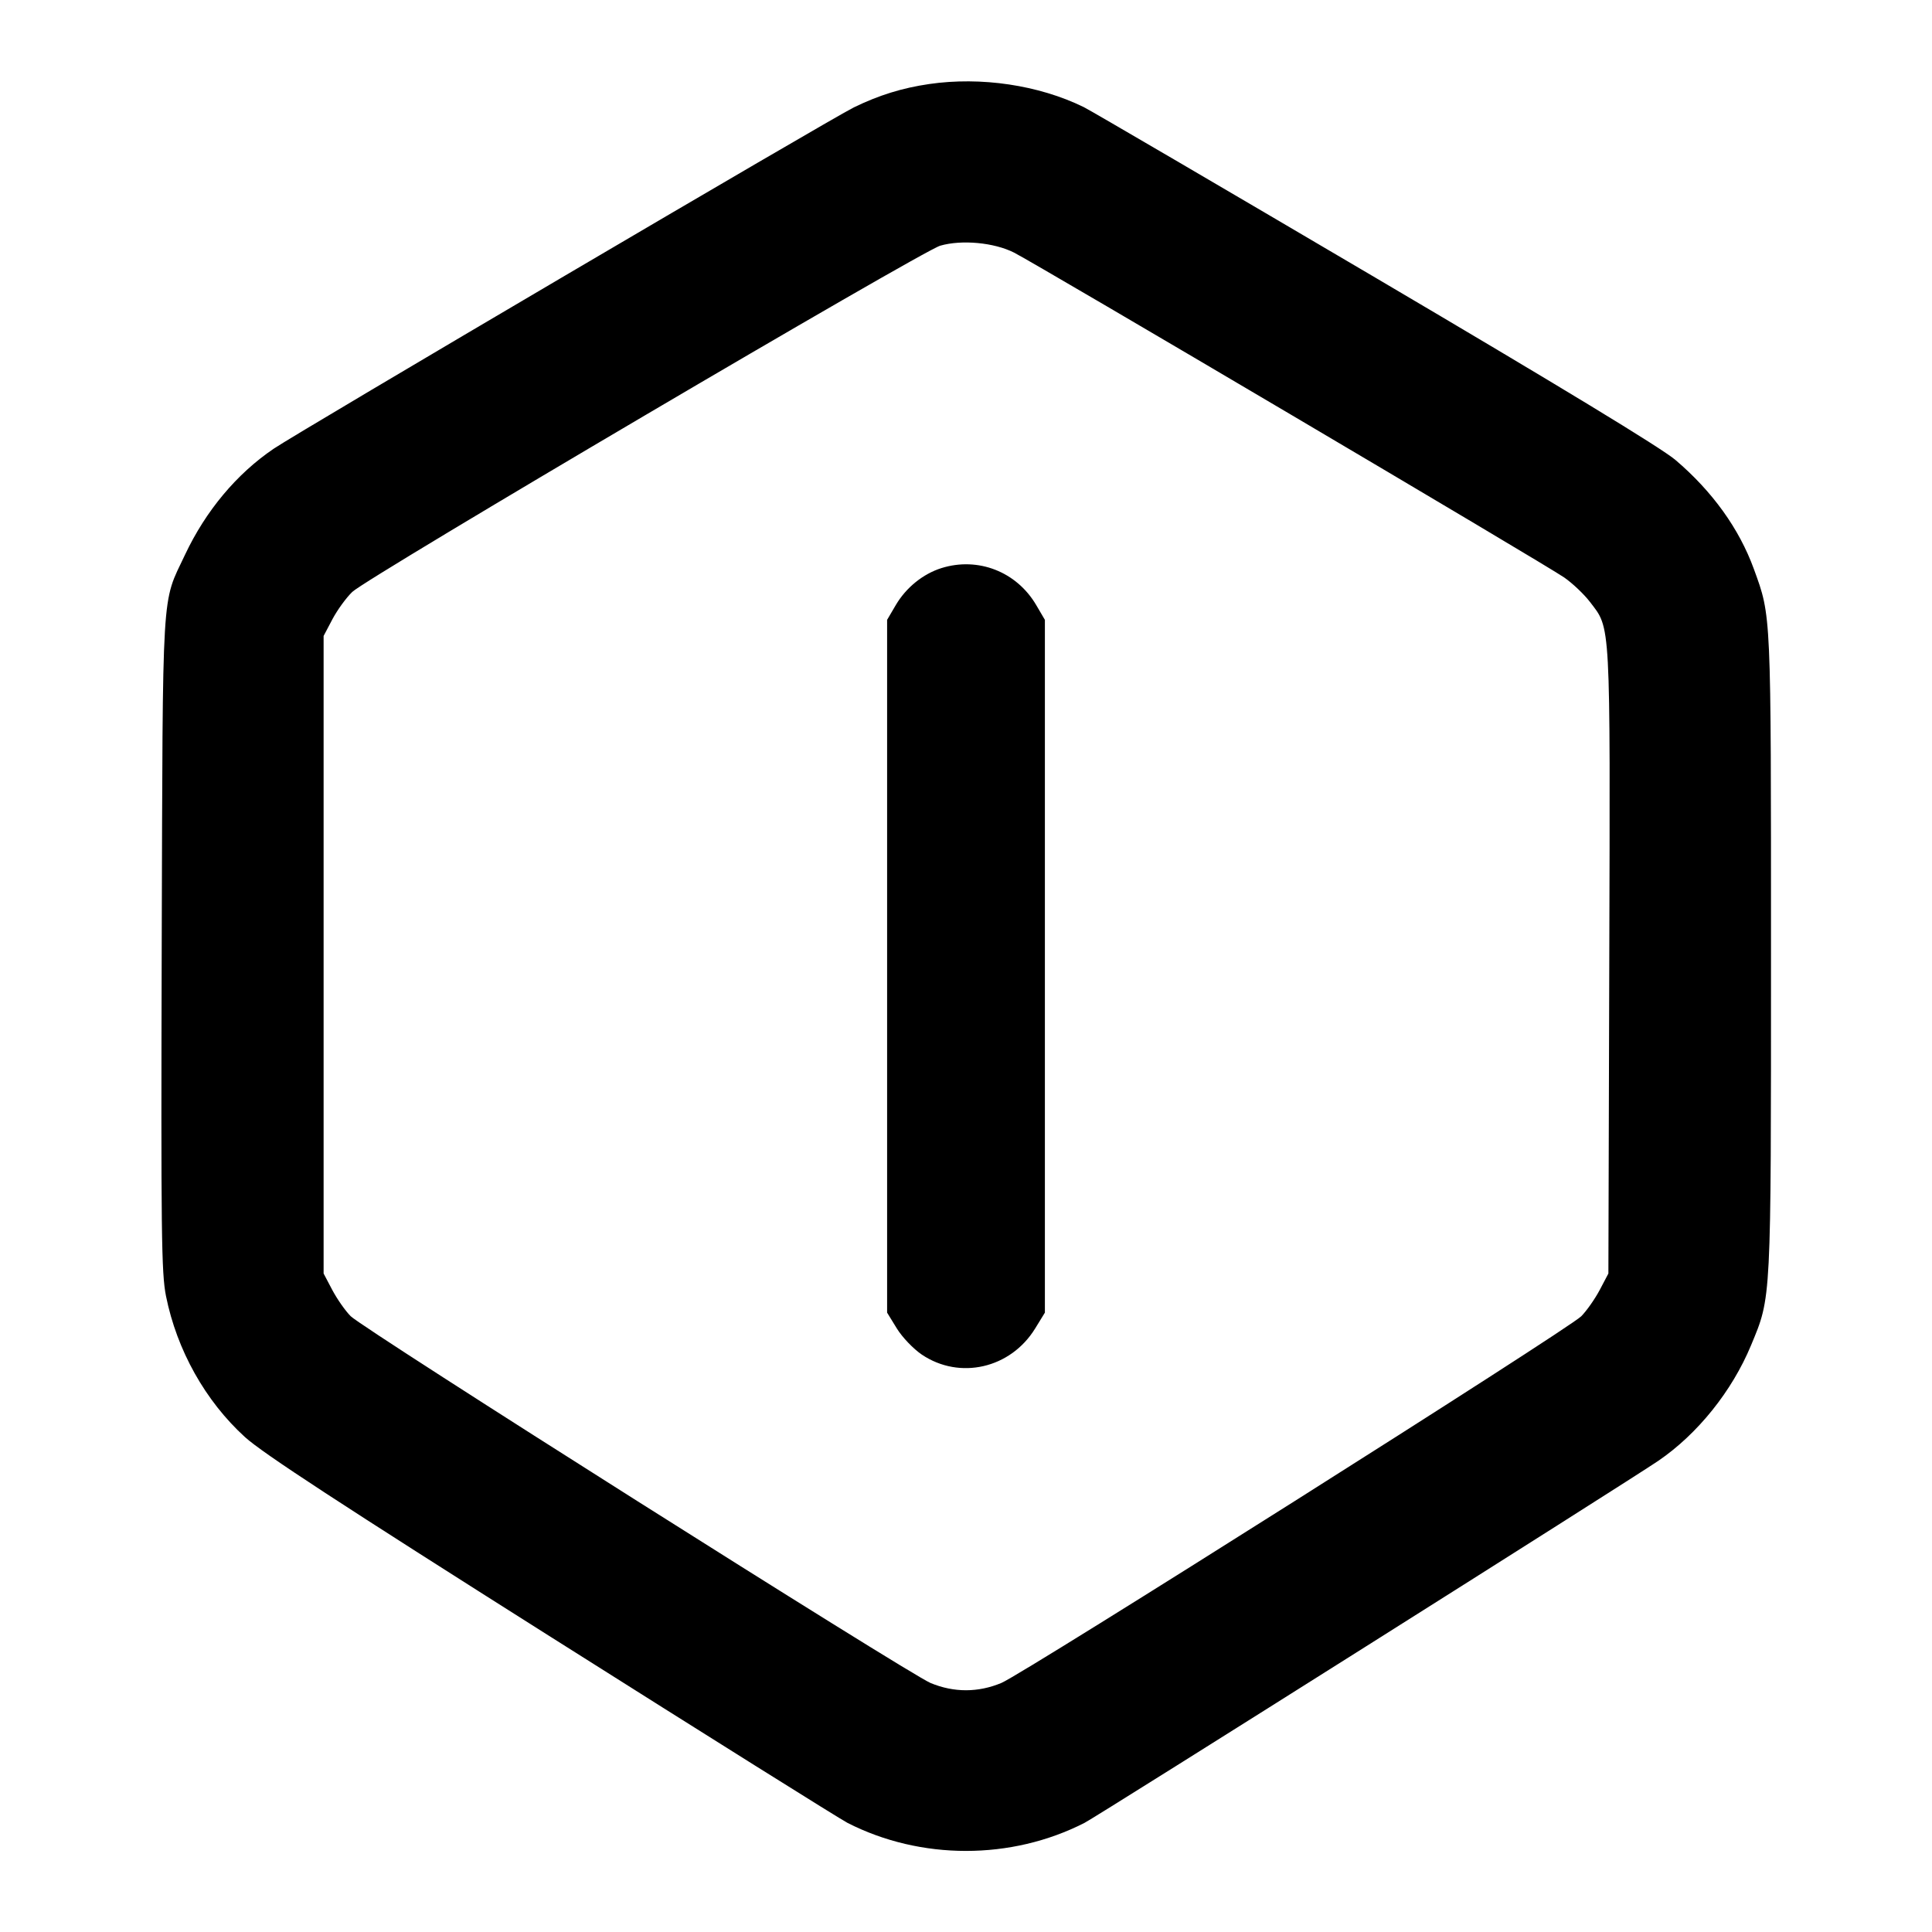 <svg xmlns="http://www.w3.org/2000/svg" width="24" height="24" viewBox="0 0 24 24" fill="none" stroke="currentColor" stroke-width="2" stroke-linecap="round" stroke-linejoin="round"><path d="M11.542 1.044 C 11.206 1.093,10.917 1.183,10.607 1.334 C 10.326 1.471,3.711 5.363,3.400 5.574 C 2.940 5.886,2.556 6.345,2.298 6.892 C 2.004 7.516,2.023 7.205,2.009 11.720 C 1.999 15.327,2.005 15.816,2.062 16.100 C 2.197 16.773,2.552 17.405,3.043 17.852 C 3.266 18.054,4.217 18.675,6.849 20.339 C 8.779 21.559,10.434 22.596,10.527 22.644 C 11.438 23.109,12.561 23.109,13.471 22.645 C 13.630 22.564,20.226 18.402,20.600 18.147 C 21.088 17.814,21.516 17.281,21.752 16.712 C 22.005 16.102,22.000 16.202,22.000 11.844 C 22.000 7.576,22.004 7.665,21.787 7.068 C 21.605 6.567,21.270 6.102,20.812 5.713 C 20.635 5.563,19.382 4.802,17.082 3.447 C 15.178 2.326,13.548 1.372,13.460 1.329 C 12.903 1.057,12.187 0.950,11.542 1.044 M12.597 3.138 C 12.893 3.289,19.211 7.019,19.433 7.175 C 19.536 7.247,19.678 7.382,19.750 7.476 C 20.011 7.818,20.003 7.658,19.991 11.943 L 19.980 15.820 19.872 16.025 C 19.812 16.138,19.709 16.284,19.643 16.351 C 19.481 16.513,12.718 20.790,12.440 20.906 C 12.151 21.027,11.850 21.027,11.560 20.907 C 11.284 20.791,4.519 16.513,4.356 16.350 C 4.290 16.284,4.188 16.138,4.128 16.025 L 4.020 15.820 4.020 11.860 L 4.020 7.900 4.129 7.693 C 4.190 7.578,4.301 7.425,4.376 7.353 C 4.561 7.174,11.452 3.117,11.680 3.052 C 11.947 2.975,12.350 3.013,12.597 3.138 M11.695 7.057 C 11.466 7.129,11.256 7.299,11.128 7.516 L 11.020 7.700 11.020 12.003 L 11.020 16.306 11.141 16.503 C 11.209 16.613,11.346 16.756,11.452 16.828 C 11.923 17.144,12.554 16.999,12.859 16.503 L 12.980 16.306 12.980 12.003 L 12.980 7.700 12.872 7.516 C 12.628 7.101,12.150 6.915,11.695 7.057 " stroke="none" fill-rule="evenodd" fill="black"></path></svg>